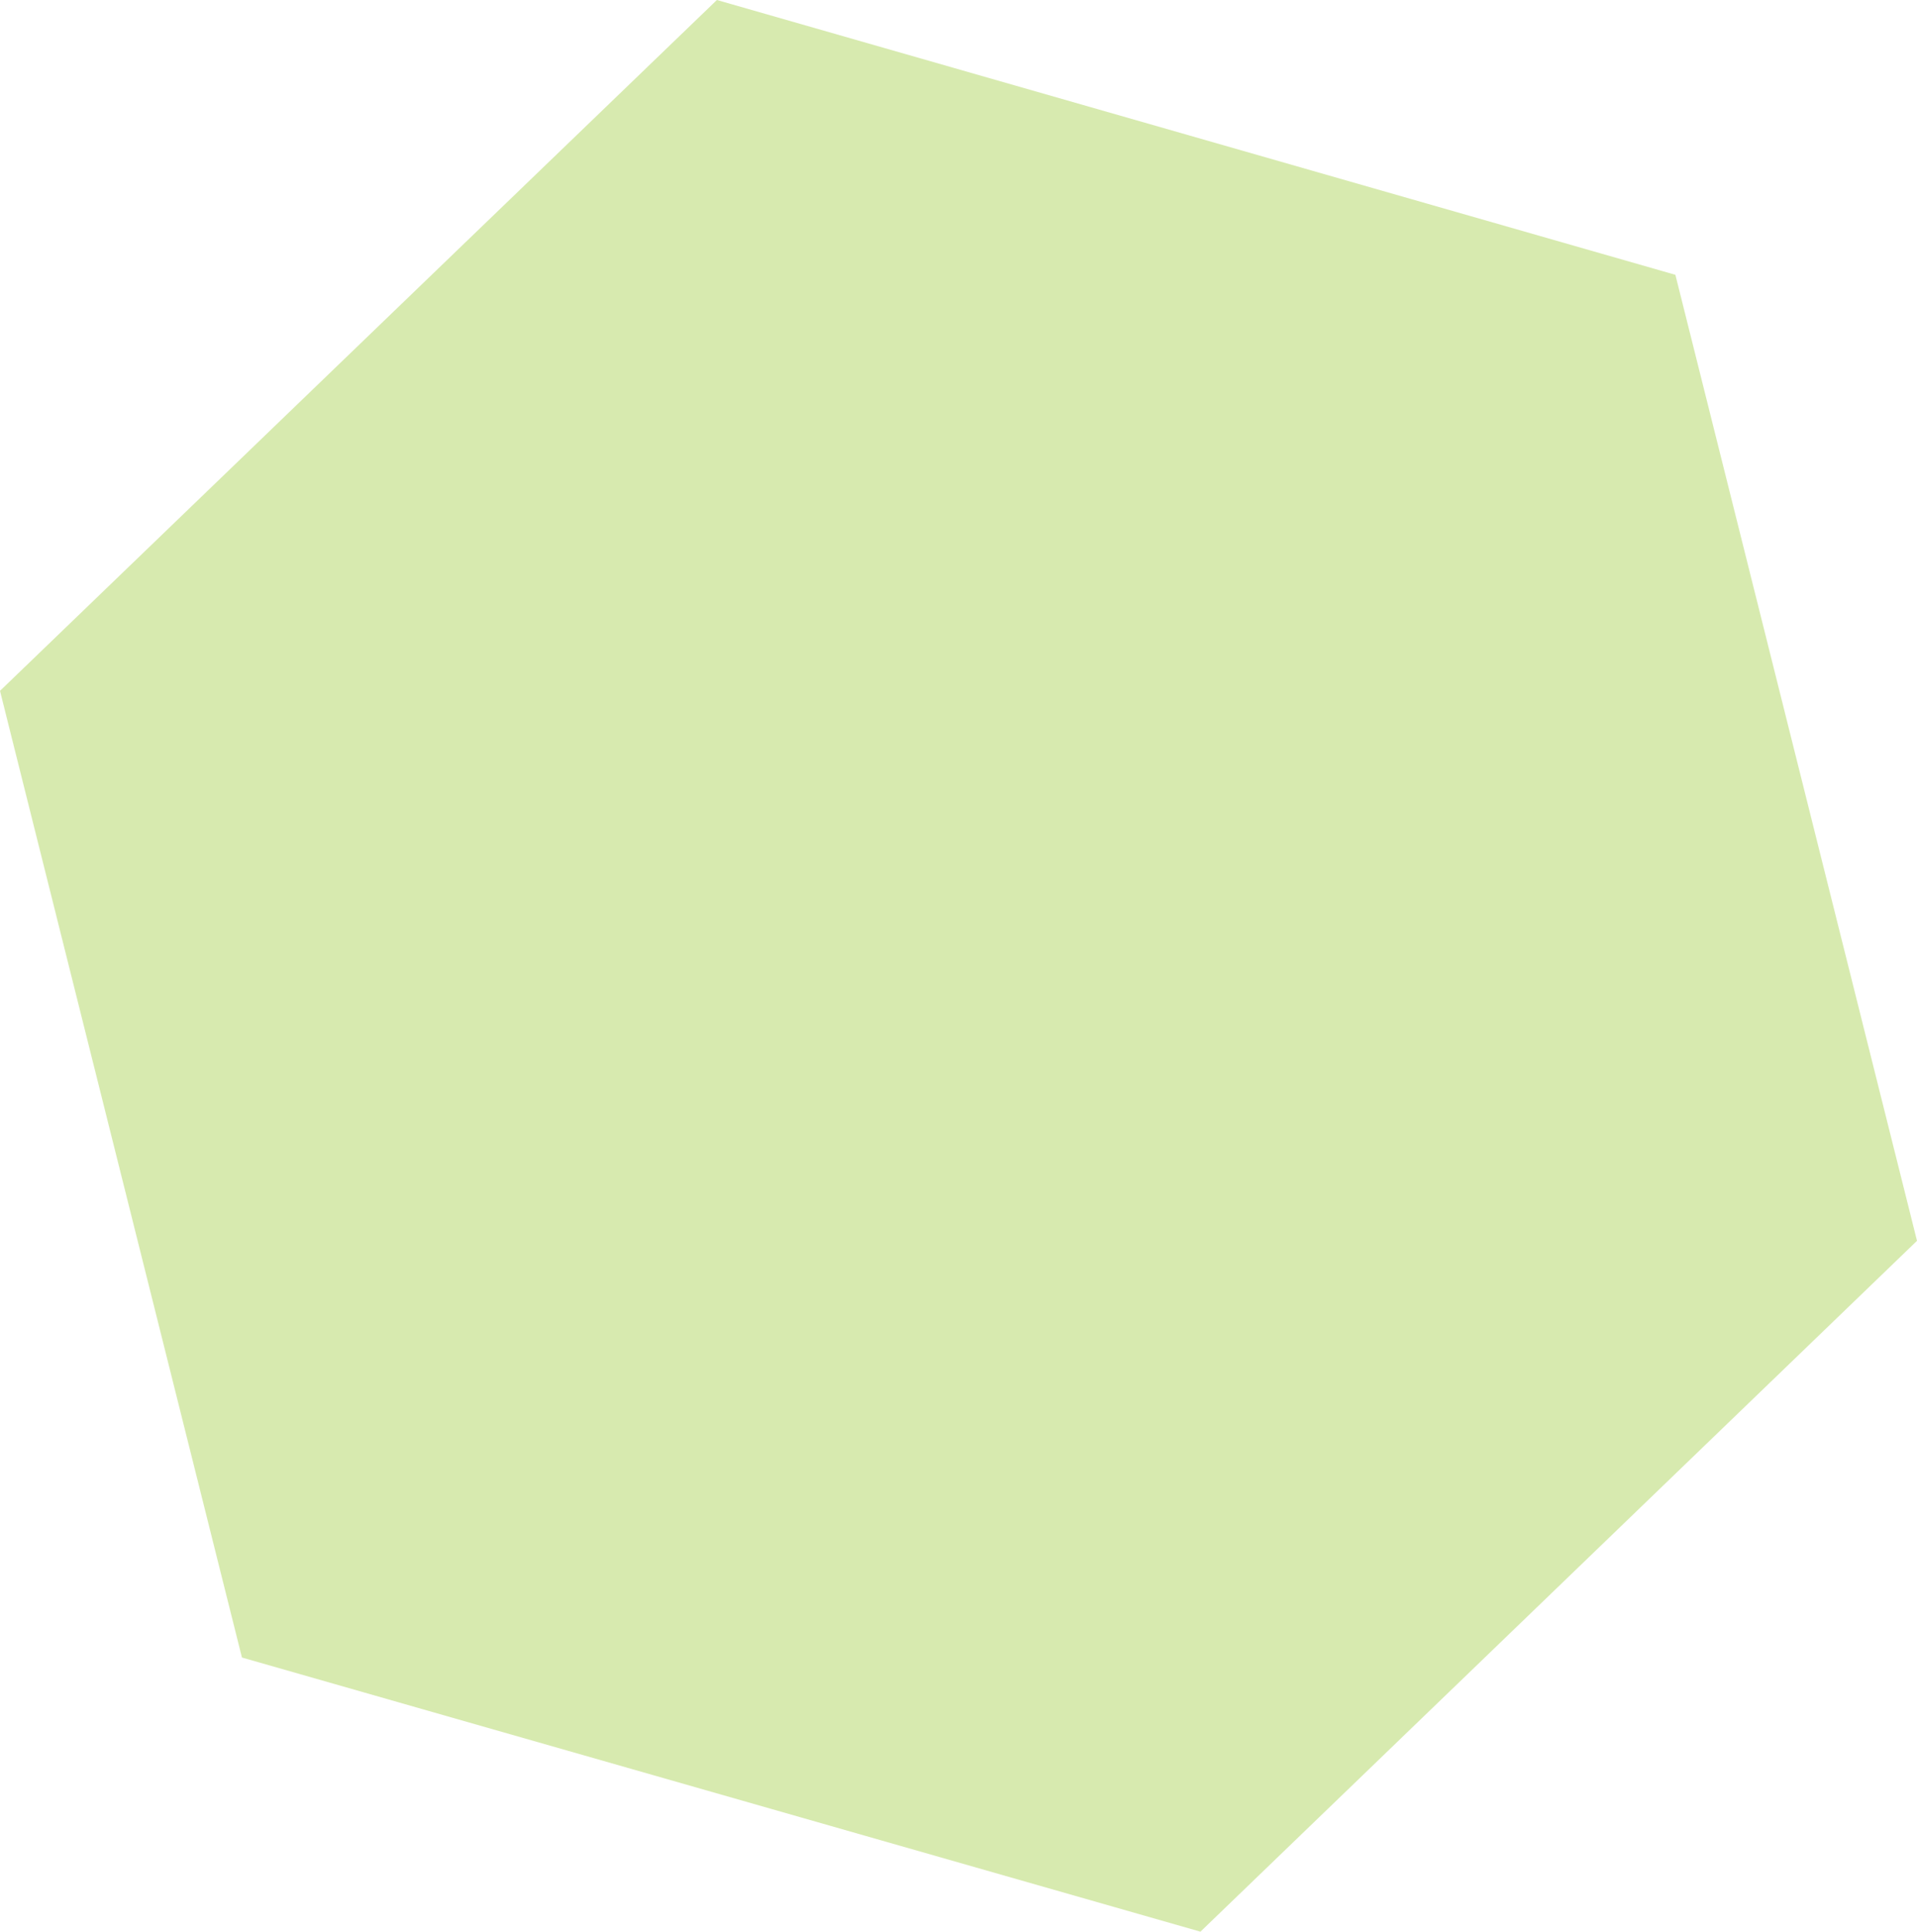 <svg xmlns="http://www.w3.org/2000/svg" viewBox="0 0 57.84 58.27"><defs><style>.cls-1{fill:#b1d660;isolation:isolate;opacity:0.5;}</style></defs><g id="圖層_2" data-name="圖層 2"><g id="圖層_1-2" data-name="圖層 1"><path id="多角形_25" data-name="多角形 25" class="cls-1" d="M50.55,8.29l7.29,29.14L36.22,58.27,7.3,50,0,20.84,21.63,0Z"/></g></g></svg>